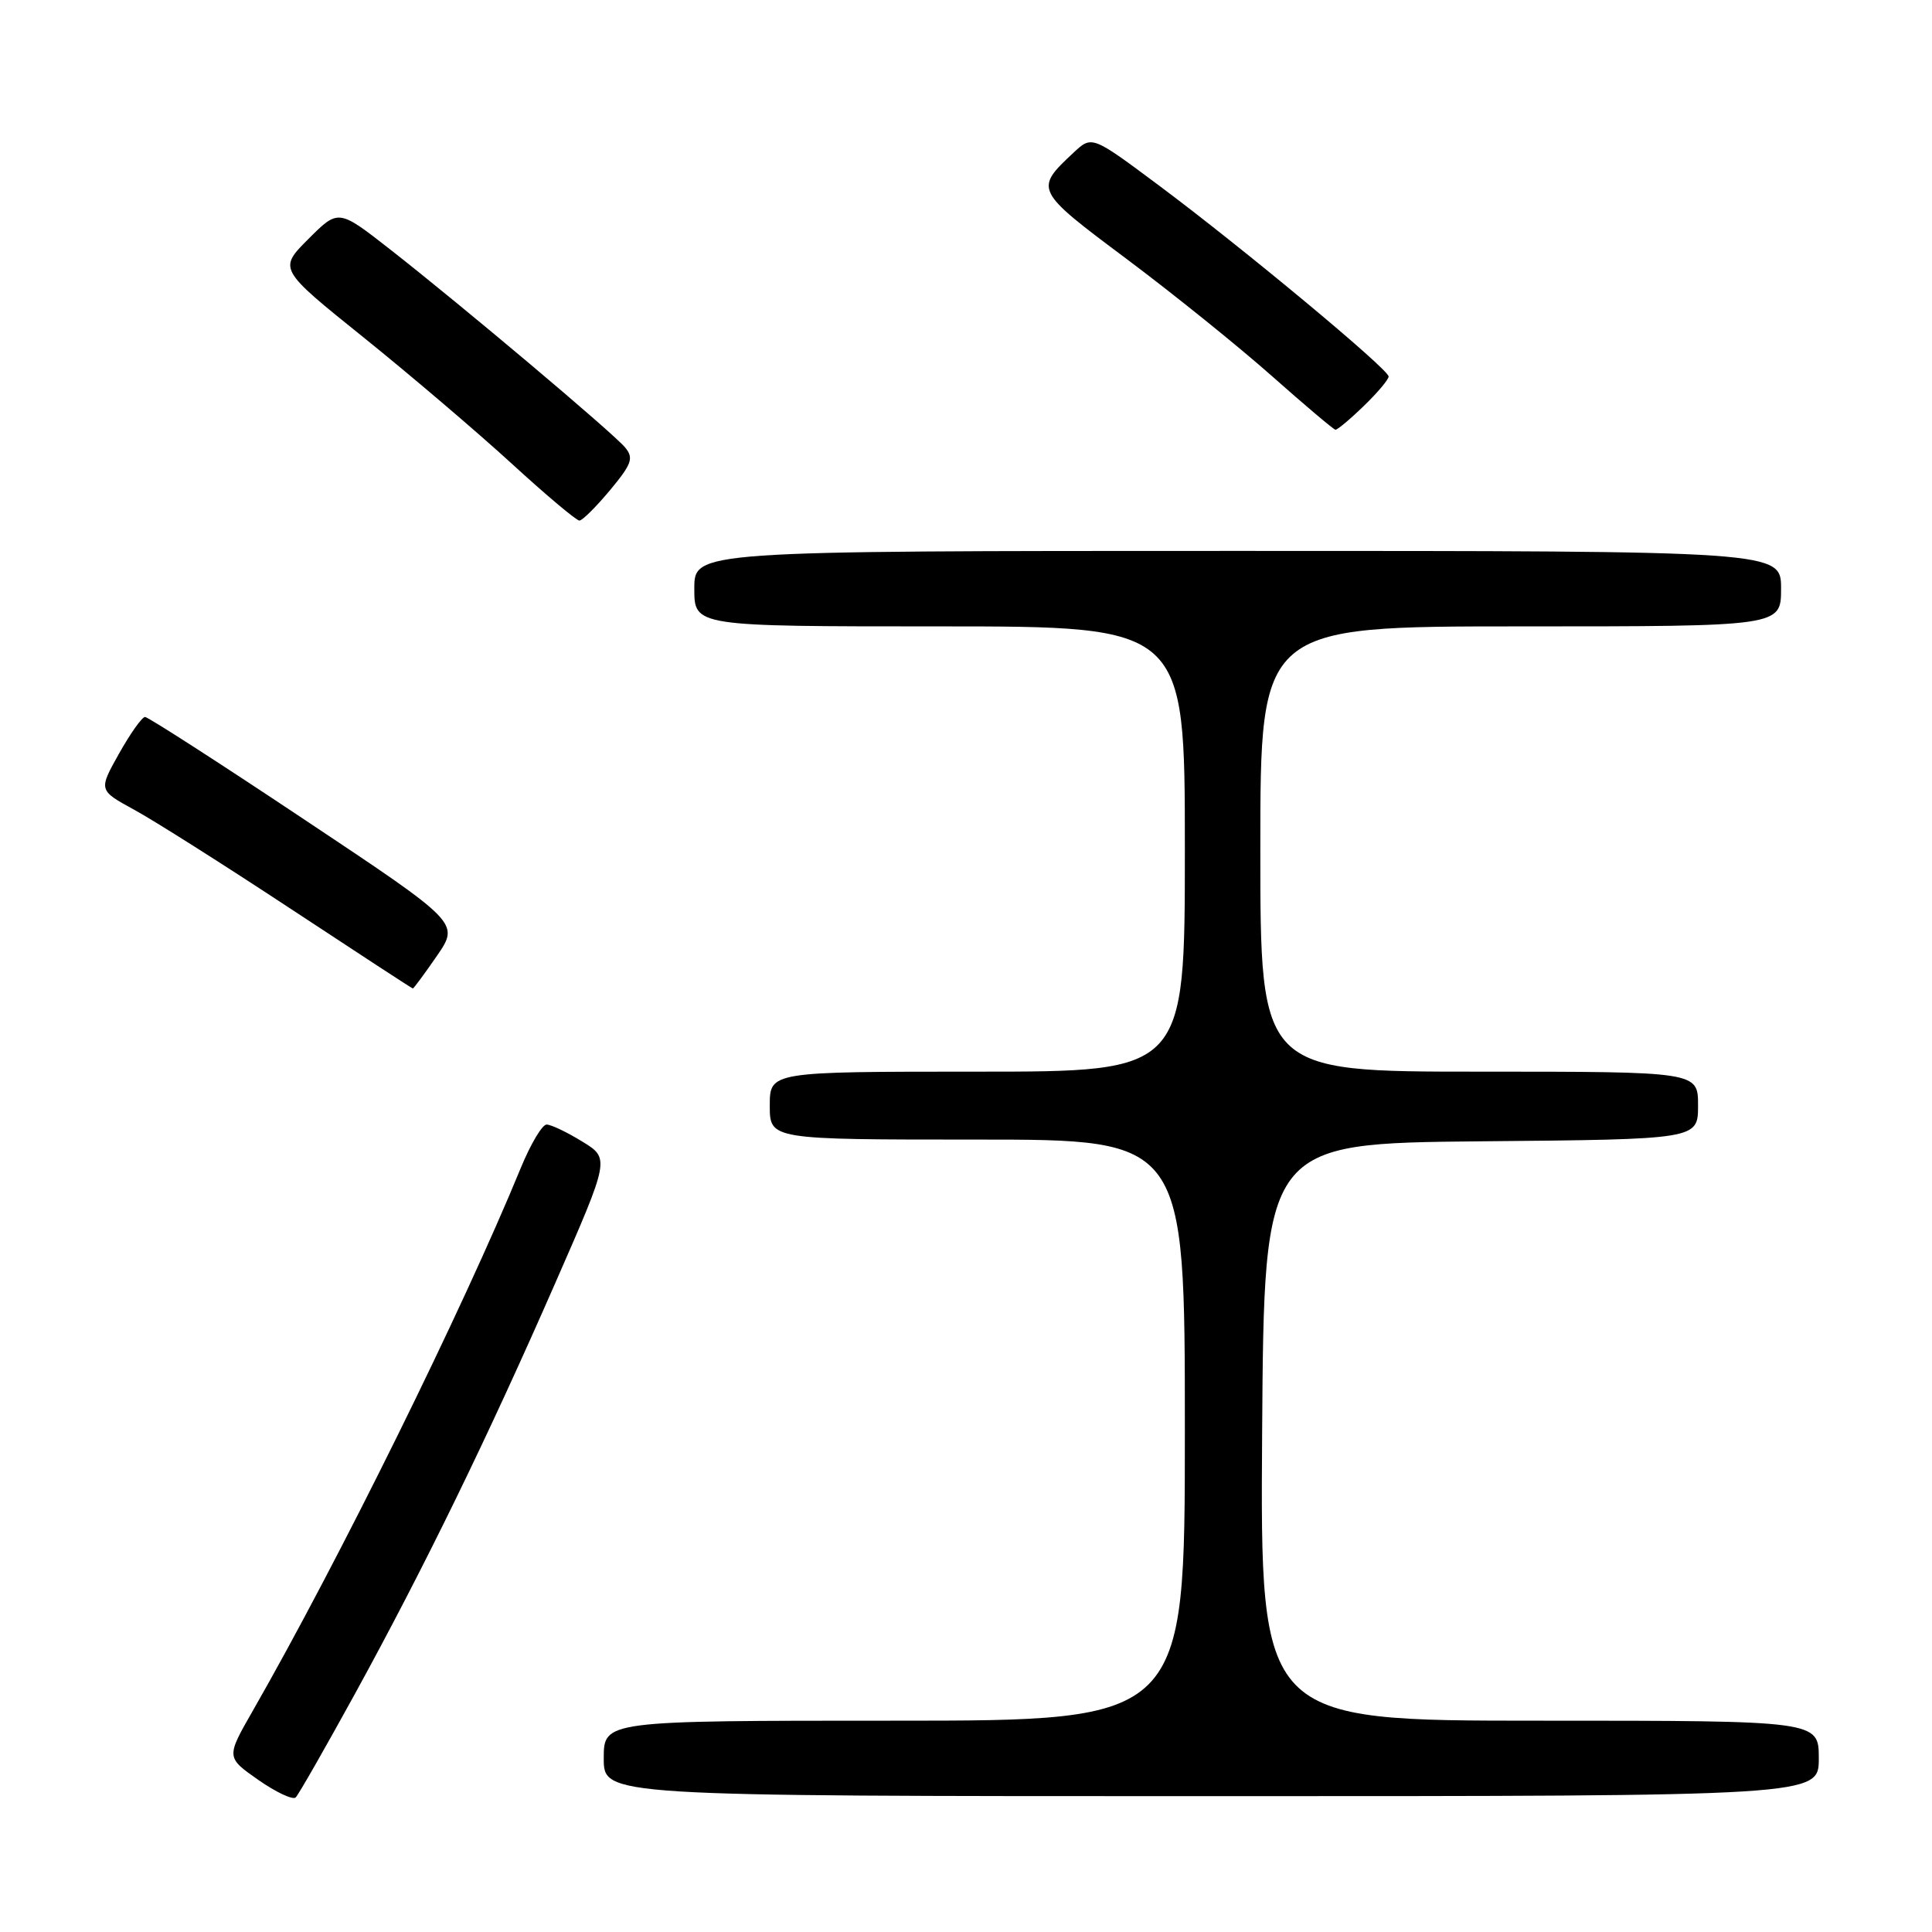 <?xml version="1.0" encoding="UTF-8" standalone="no"?>
<!DOCTYPE svg PUBLIC "-//W3C//DTD SVG 1.1//EN" "http://www.w3.org/Graphics/SVG/1.1/DTD/svg11.dtd" >
<svg xmlns="http://www.w3.org/2000/svg" xmlns:xlink="http://www.w3.org/1999/xlink" version="1.1" viewBox="0 0 256 256">
 <g >
 <path fill="currentColor"
d=" M 47.00 224.50 C 56.23 207.68 64.58 190.55 73.58 170.00 C 80.81 153.50 80.81 153.50 77.15 151.26 C 75.14 150.02 73.02 149.01 72.43 149.01 C 71.85 149.00 70.31 151.59 69.01 154.75 C 61.29 173.56 44.88 206.81 33.50 226.68 C 29.96 232.86 29.96 232.86 34.23 235.85 C 36.58 237.49 38.81 238.53 39.18 238.17 C 39.56 237.80 43.07 231.65 47.00 224.50 Z  M 241.00 233.00 C 241.00 228.00 241.00 228.00 203.99 228.00 C 166.98 228.00 166.98 228.00 167.24 189.75 C 167.50 151.50 167.50 151.50 196.25 151.23 C 225.00 150.97 225.00 150.97 225.00 146.48 C 225.00 142.00 225.00 142.00 196.00 142.00 C 167.00 142.00 167.00 142.00 167.00 112.50 C 167.00 83.00 167.00 83.00 201.50 83.00 C 236.00 83.00 236.00 83.00 236.00 78.00 C 236.00 73.00 236.00 73.00 164.00 73.00 C 92.00 73.00 92.00 73.00 92.00 78.00 C 92.00 83.00 92.00 83.00 124.50 83.00 C 157.00 83.00 157.00 83.00 157.00 112.50 C 157.00 142.00 157.00 142.00 129.50 142.00 C 102.00 142.00 102.00 142.00 102.00 146.50 C 102.00 151.00 102.00 151.00 129.50 151.00 C 157.00 151.00 157.00 151.00 157.00 189.50 C 157.00 228.00 157.00 228.00 118.50 228.00 C 80.00 228.00 80.00 228.00 80.00 233.00 C 80.00 238.00 80.00 238.00 160.50 238.00 C 241.00 238.00 241.00 238.00 241.00 233.00 Z  M 57.90 126.65 C 60.89 122.29 60.89 122.29 40.41 108.65 C 29.15 101.14 19.61 95.00 19.22 95.00 C 18.82 95.00 17.27 97.19 15.77 99.86 C 13.05 104.71 13.05 104.71 17.77 107.29 C 20.37 108.70 29.70 114.61 38.50 120.41 C 47.30 126.21 54.59 130.97 54.70 130.98 C 54.81 130.99 56.25 129.04 57.90 126.65 Z  M 80.84 64.94 C 83.72 61.48 83.99 60.70 82.84 59.30 C 81.24 57.37 61.27 40.54 51.67 33.03 C 44.84 27.69 44.84 27.69 40.87 31.66 C 36.89 35.64 36.89 35.64 48.20 44.73 C 54.41 49.73 63.22 57.24 67.78 61.41 C 72.33 65.58 76.38 68.99 76.78 68.98 C 77.17 68.97 79.00 67.15 80.84 64.94 Z  M 180.70 53.80 C 182.52 52.05 184.00 50.28 184.00 49.89 C 184.00 48.93 164.65 32.84 153.53 24.55 C 144.68 17.95 144.68 17.95 142.25 20.23 C 137.04 25.09 137.10 25.21 149.25 34.29 C 155.44 38.92 164.10 45.90 168.50 49.80 C 172.90 53.70 176.70 56.91 176.95 56.94 C 177.20 56.97 178.89 55.56 180.70 53.80 Z "/>
</g>
</svg>
